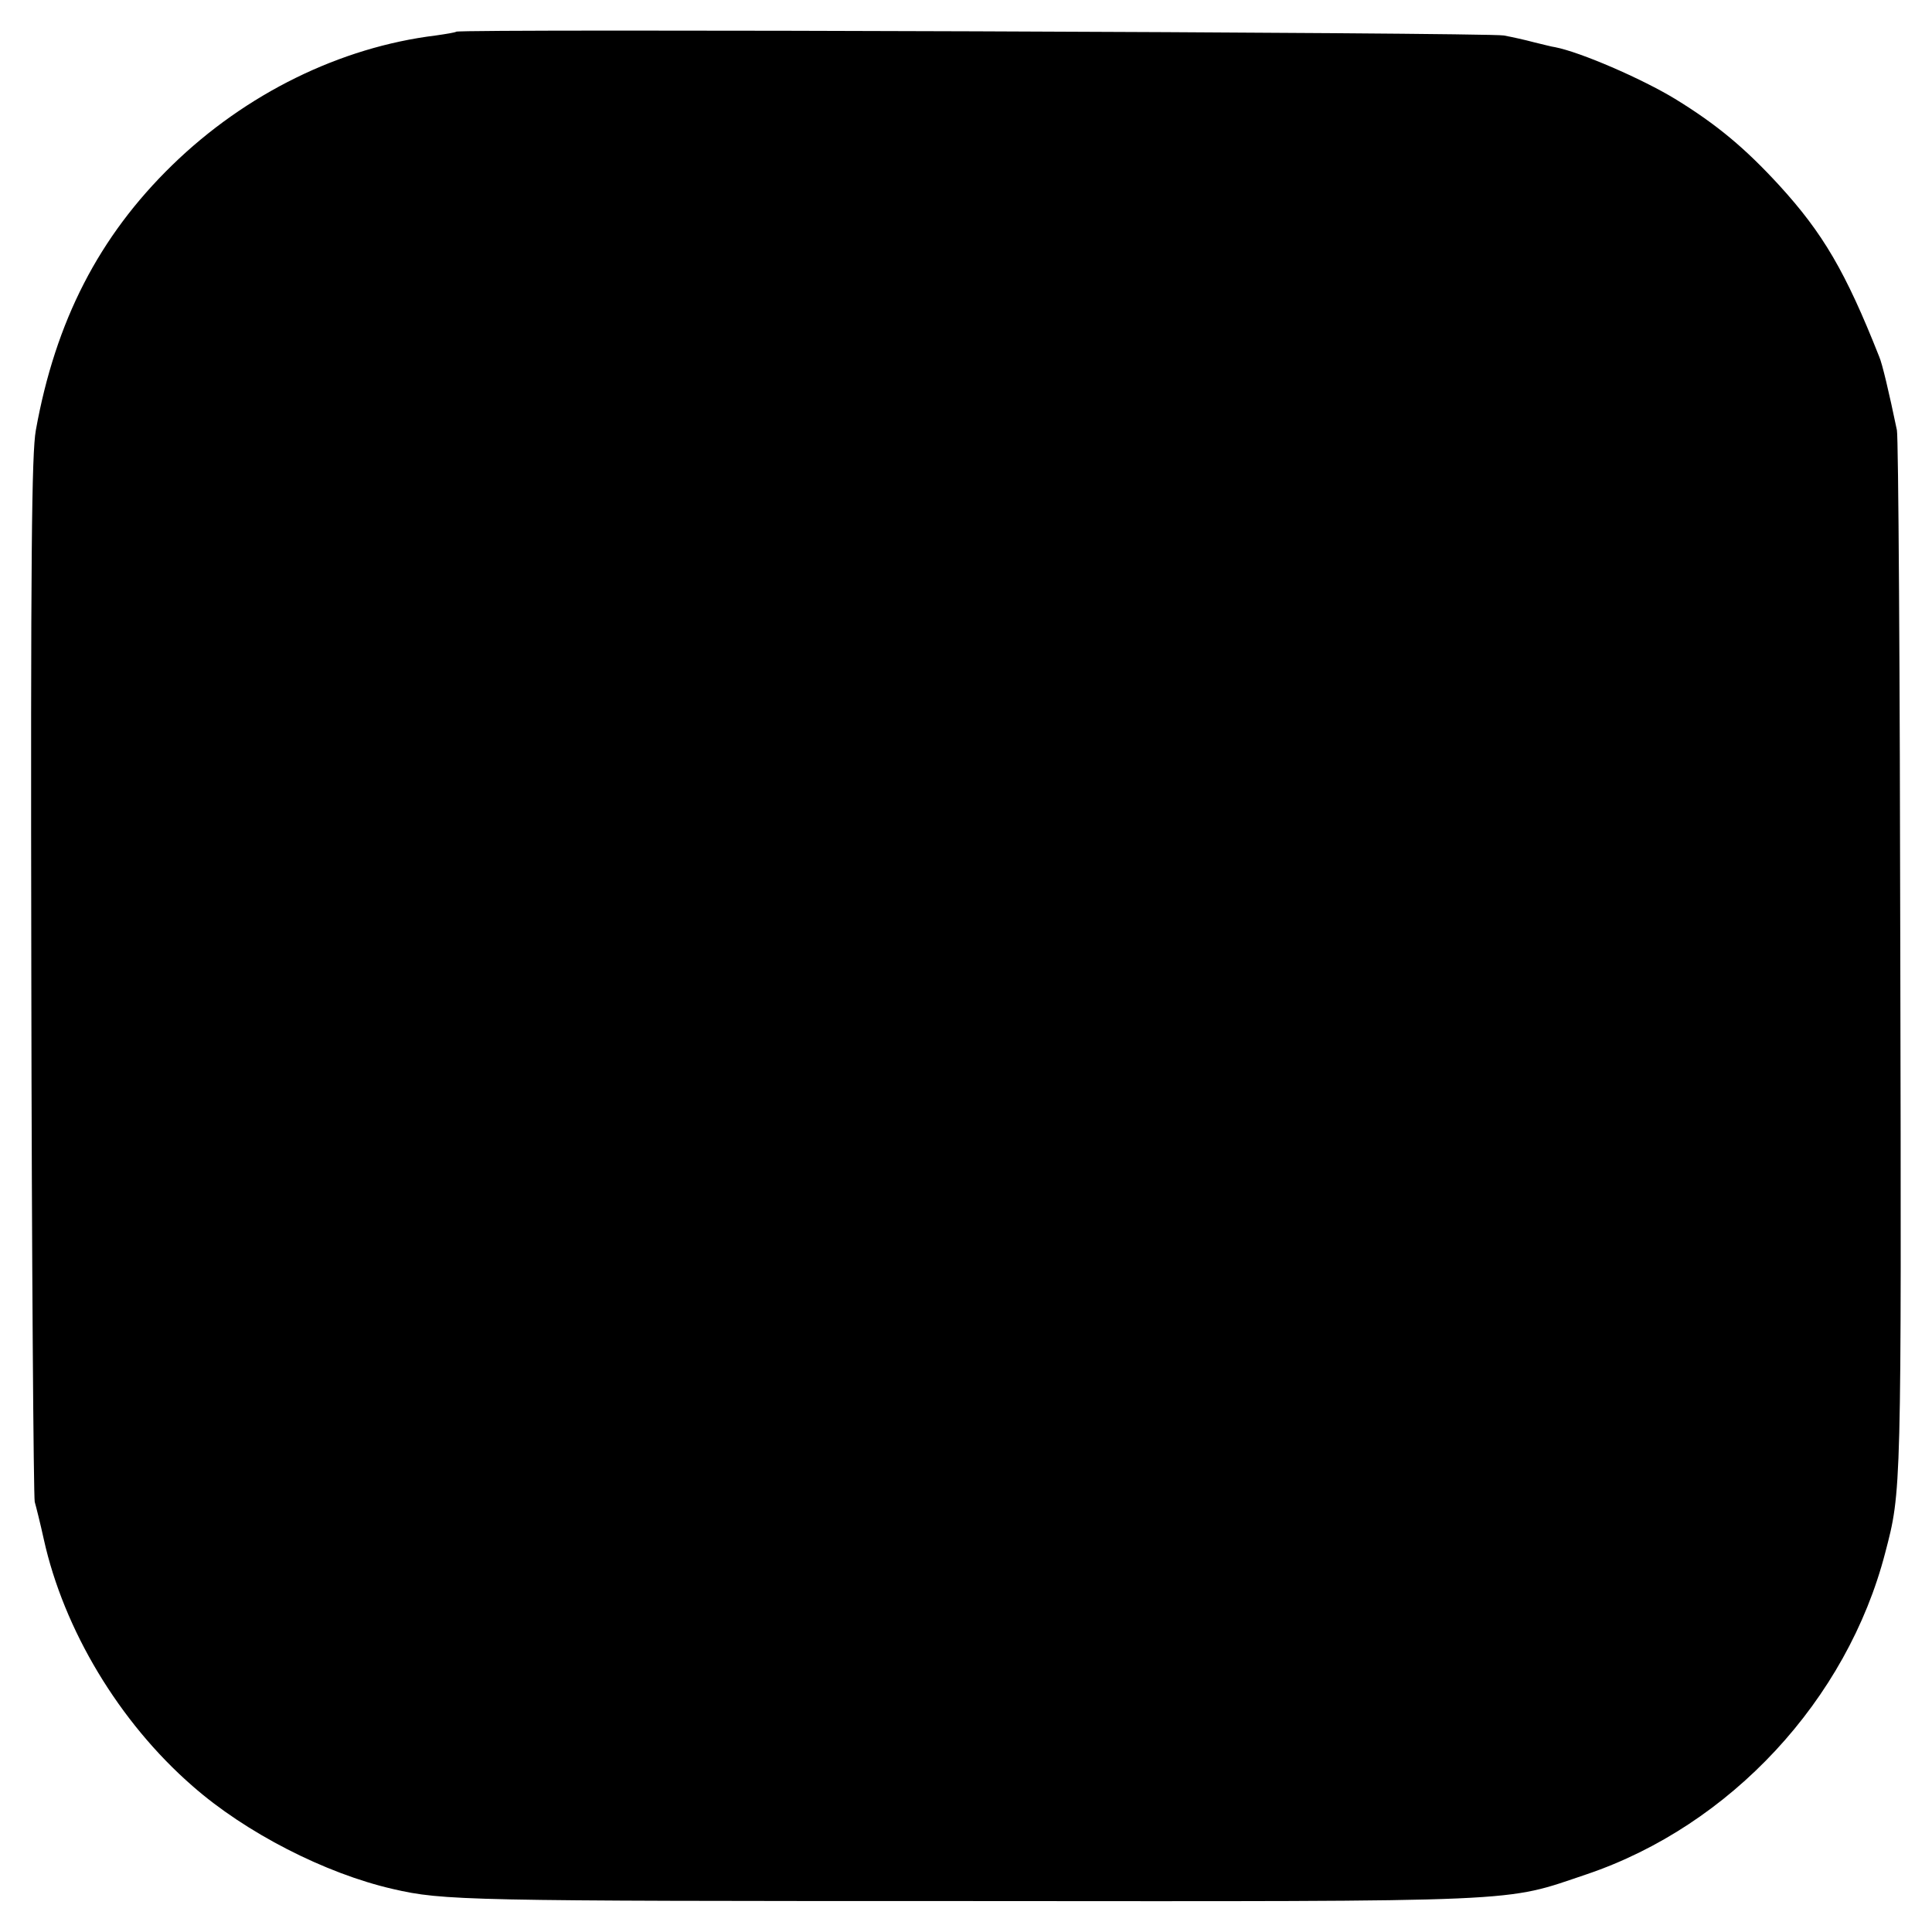 <?xml version="1.0" standalone="no"?>
<!DOCTYPE svg PUBLIC "-//W3C//DTD SVG 20010904//EN"
 "http://www.w3.org/TR/2001/REC-SVG-20010904/DTD/svg10.dtd">
<svg version="1.0" xmlns="http://www.w3.org/2000/svg"
 width="512pt" height="512pt" viewBox="0 0 512 512"
 preserveAspectRatio="xMidYMid meet">
<g transform="translate(0,512) scale(0.1,-0.1)"
fill="#000000" stroke="none">
<path d="M1209 5036 c-2 -2 -26 -6 -54 -10 -253 -31 -504 -154 -699 -344 -194
-189 -309 -413 -361 -702 -11 -61 -14 -325 -12 -1445 1 -753 6 -1381 9 -1395
4 -14 15 -58 24 -99 53 -240 200 -485 394 -654 141 -124 352 -232 531 -273
134 -31 192 -32 1519 -32 1504 -1 1422 -4 1645 71 381 129 690 462 791 852 43
164 43 156 40 1580 -1 748 -5 1376 -9 1395 -21 101 -39 177 -47 195 -89 225
-149 327 -265 454 -90 98 -165 161 -276 229 -89 54 -251 124 -318 137 -9 1
-34 8 -56 13 -22 6 -58 14 -80 18 -40 8 -2768 18 -2776 10z"/>
</g>
</svg>
